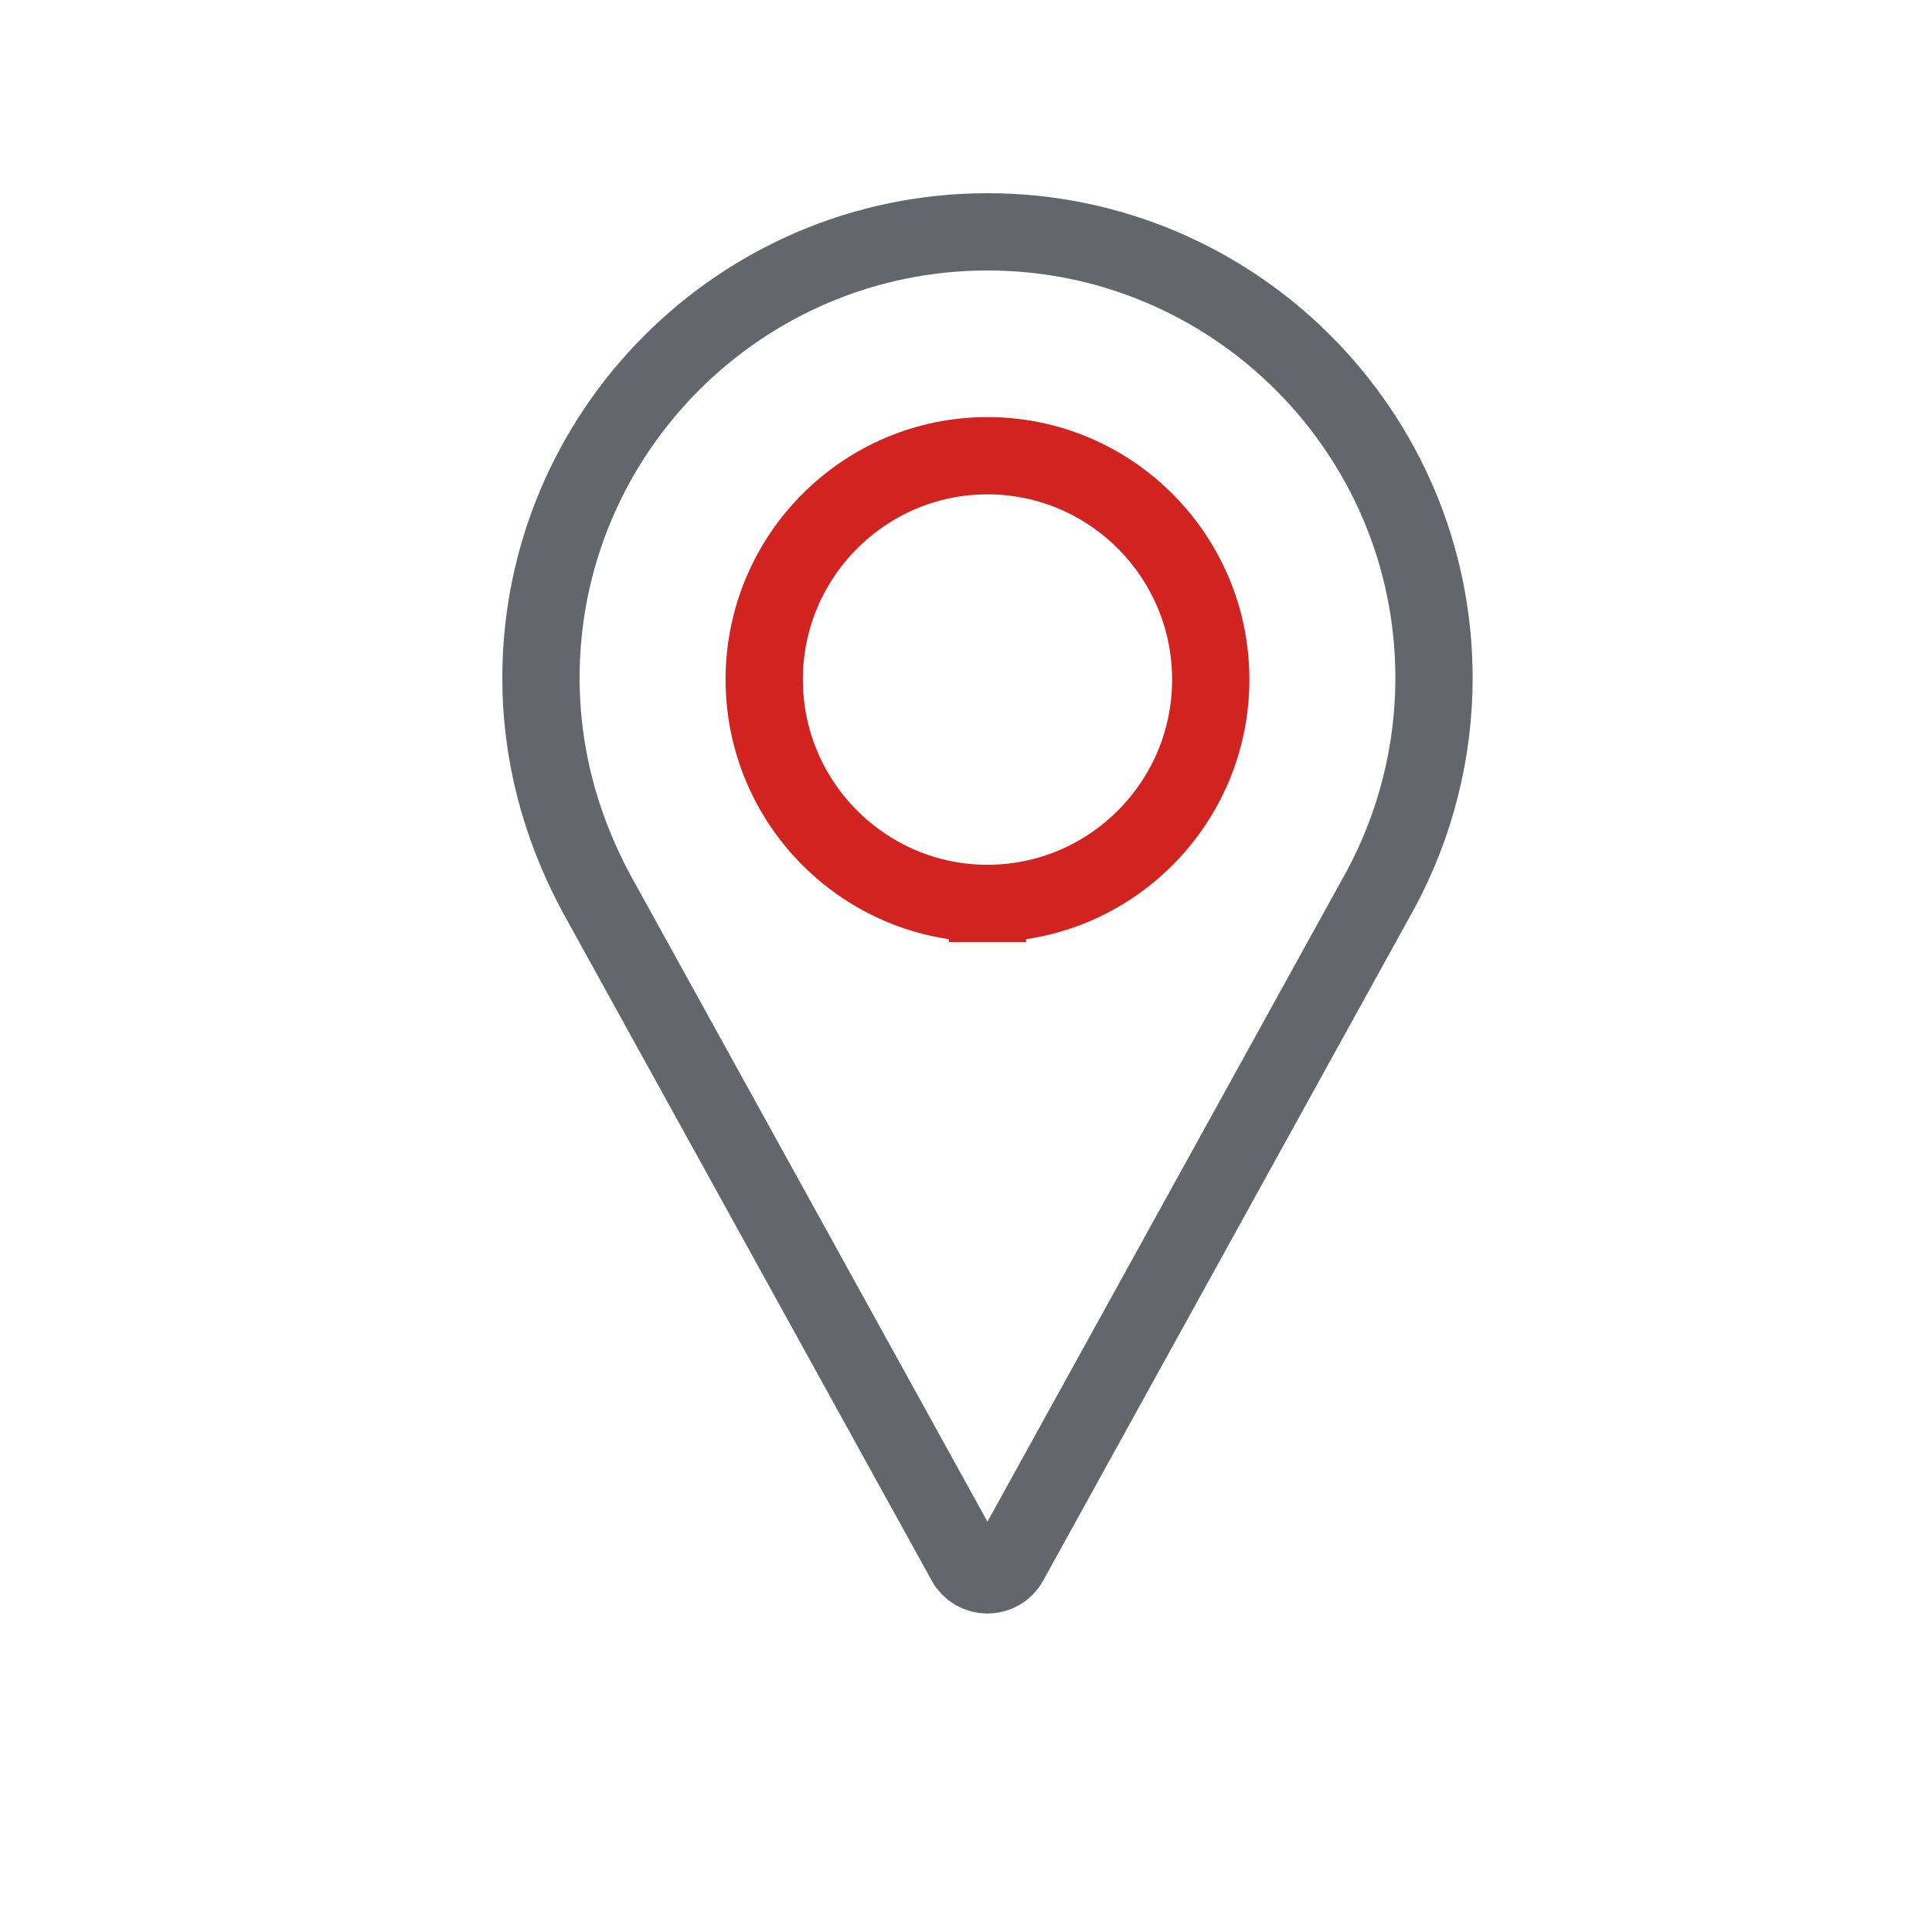 <?xml version="1.0" encoding="UTF-8"?>
<svg width="25px" height="25px" viewBox="0 0 25 25" version="1.1" xmlns="http://www.w3.org/2000/svg" xmlns:xlink="http://www.w3.org/1999/xlink">
    <!-- Generator: Sketch 54.1 (76490) - https://sketchapp.com -->
    <title>Locator-Color</title>
    <desc>Created with Sketch.</desc>
    <g id="Locator-Color" stroke="none" stroke-width="1" fill="none" fill-rule="evenodd">
        <g id="Group-4" transform="translate(7, 3)">
            <path d="M5.778,8.69 C4.185,8.69 2.889,7.391 2.889,5.793 C2.889,4.196 4.185,2.897 5.778,2.897 C7.371,2.897 8.667,4.196 8.667,5.793 C8.667,7.391 7.371,8.69 5.778,8.69" id="Path" stroke="#D12420" stroke-linecap="square"></path>
            <path d="M5.496,17.215 L0.712,8.55 C0.235,7.661 0,6.721 0,5.774 C0,2.59 2.591,0 5.778,0 C8.964,0 11.556,2.59 11.556,5.774 C11.556,6.722 11.32,7.662 10.873,8.497 L6.059,17.215 C6.002,17.317 5.895,17.379 5.778,17.379 C5.661,17.379 5.552,17.317 5.496,17.215 Z" id="Path" stroke="#63666A"></path>
        </g>
    </g>
</svg>